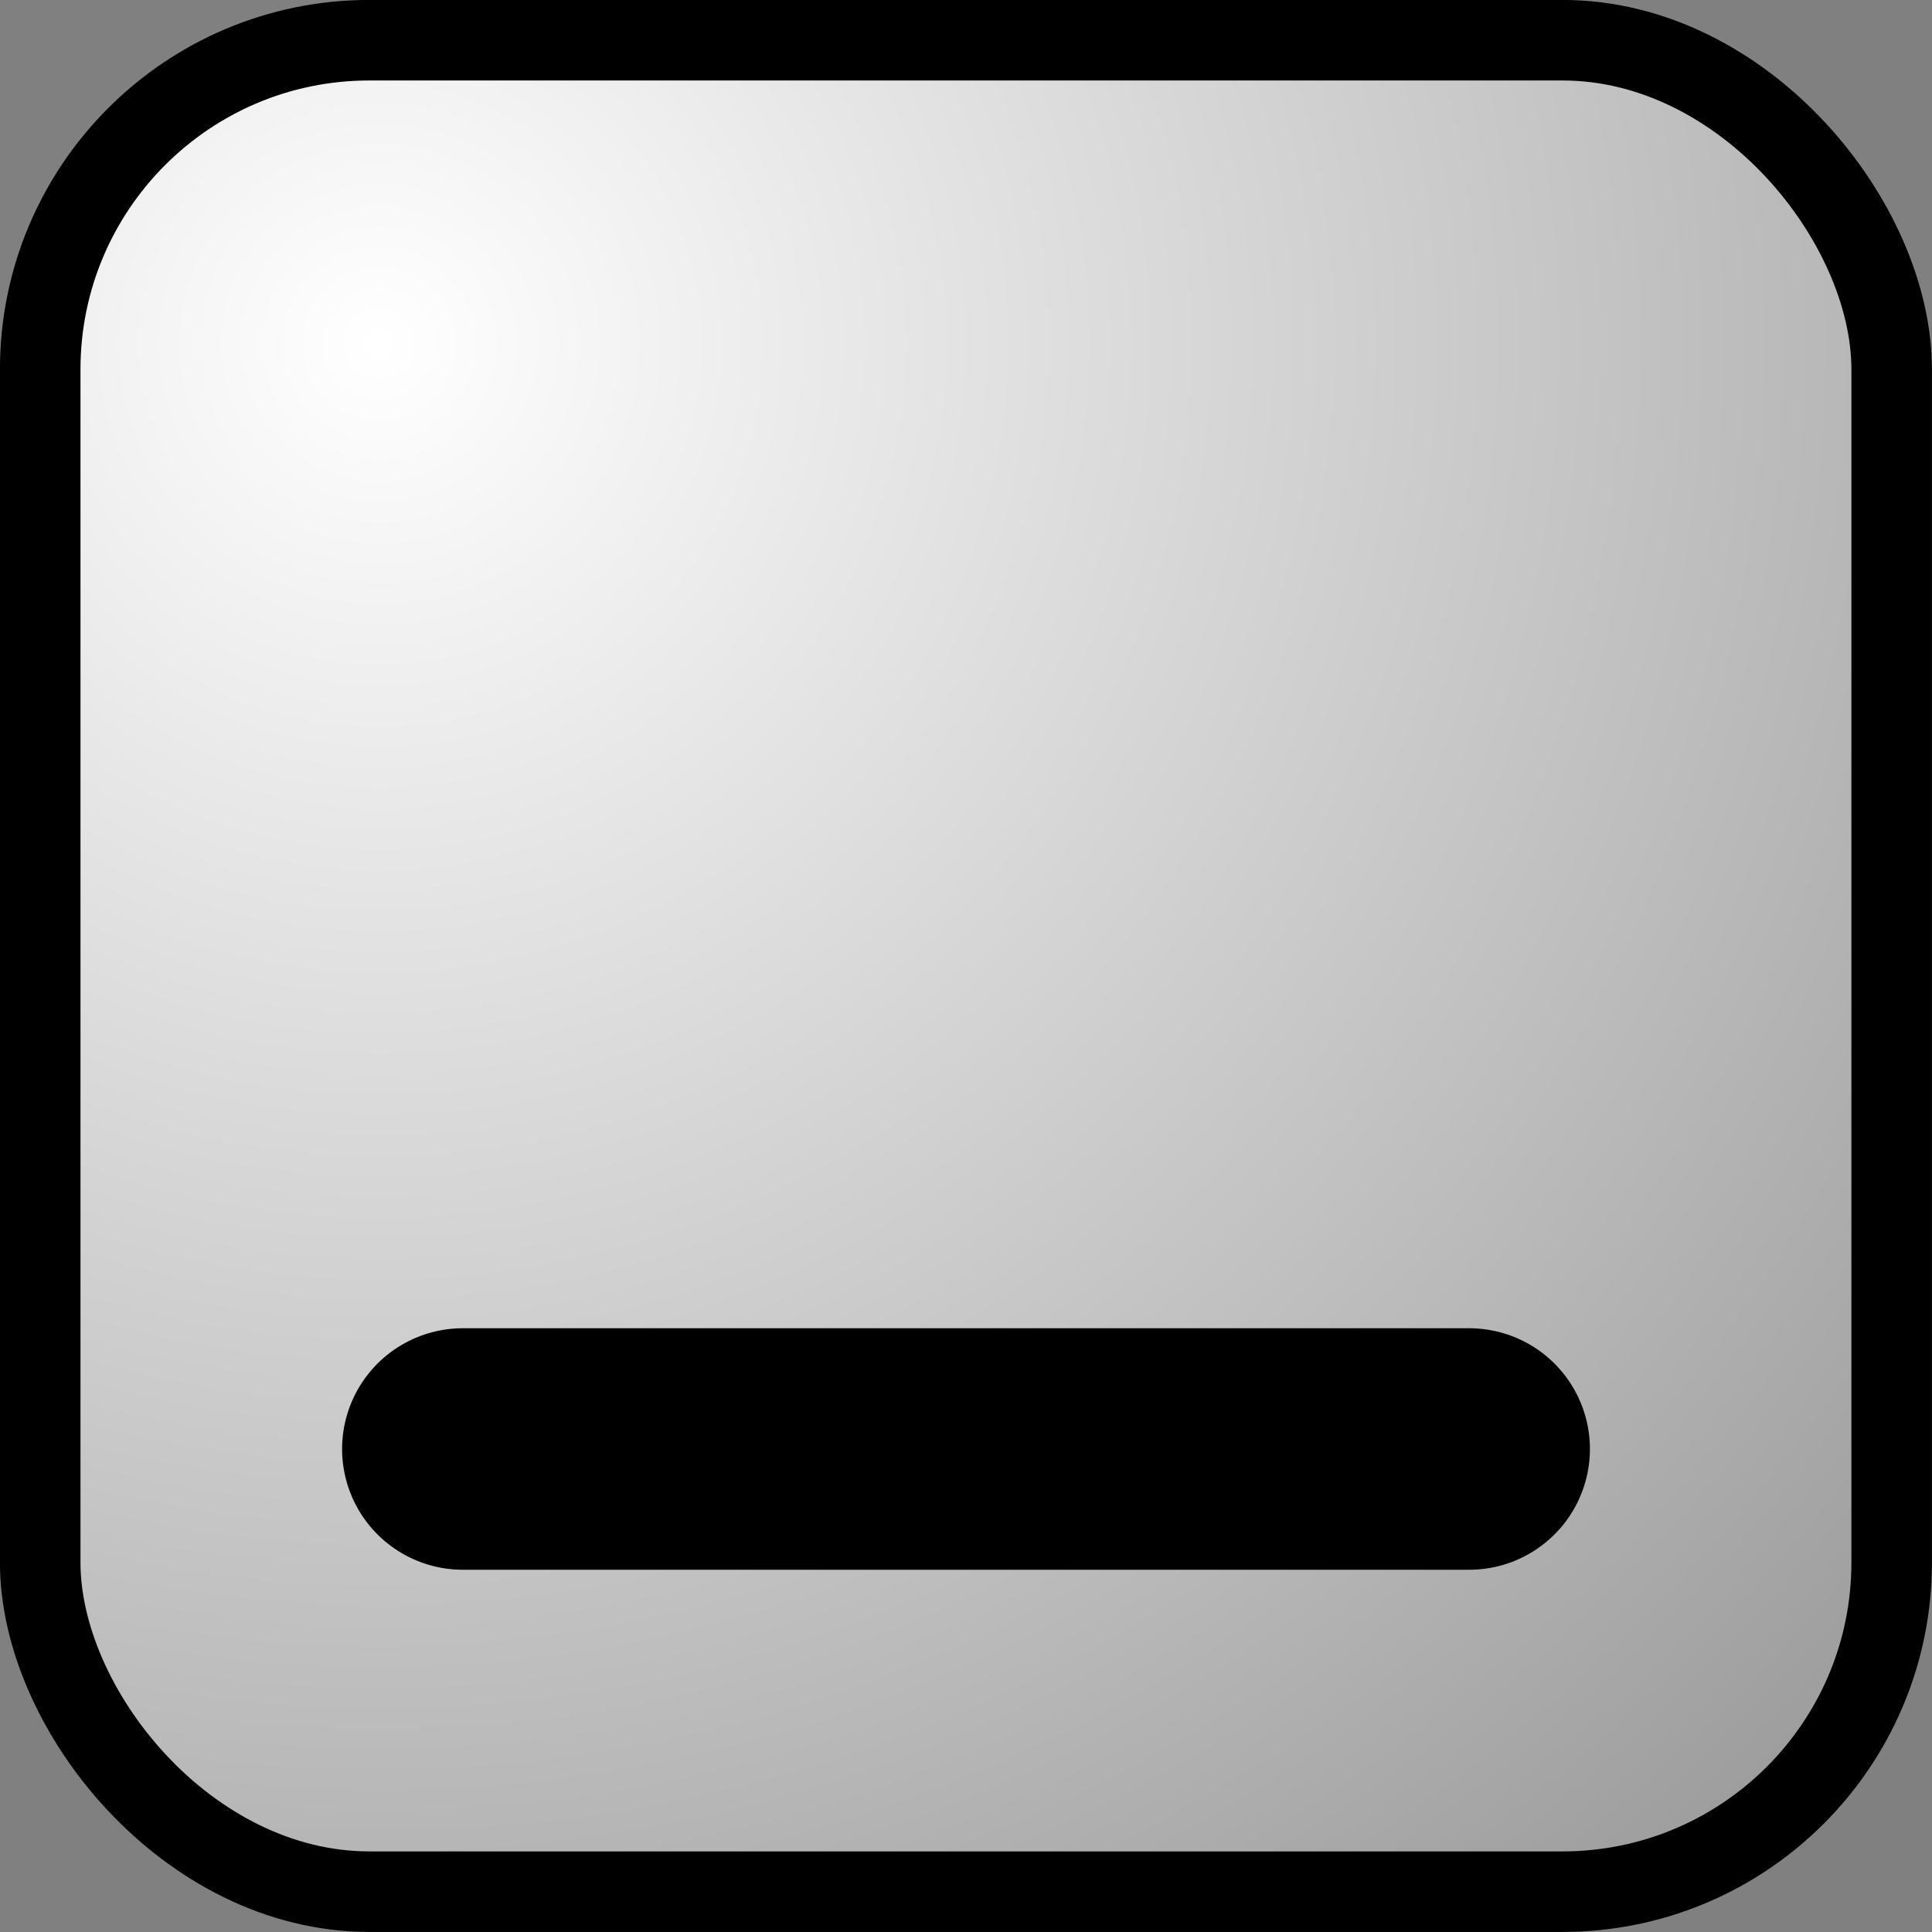 <?xml version="1.0" encoding="UTF-8" standalone="no"?>
<!-- Created with Inkscape (http://www.inkscape.org/) -->
<svg
   xmlns:dc="http://purl.org/dc/elements/1.1/"
   xmlns:cc="http://web.resource.org/cc/"
   xmlns:rdf="http://www.w3.org/1999/02/22-rdf-syntax-ns#"
   xmlns:svg="http://www.w3.org/2000/svg"
   xmlns="http://www.w3.org/2000/svg"
   xmlns:xlink="http://www.w3.org/1999/xlink"
   xmlns:sodipodi="http://inkscape.sourceforge.net/DTD/sodipodi-0.dtd"
   xmlns:inkscape="http://www.inkscape.org/namespaces/inkscape"
   width="16px"
   height="16px"
   id="svg2289"
   sodipodi:version="0.32"
   inkscape:version="0.42"
   sodipodi:docbase="/home/christian/bfg-main/apps/lib/lui/pixmaps"
   sodipodi:docname="wm-iconify.svg">
  <rect width="100%" height="100%" fill="#808080" stroke="none"/>
  <defs
     id="defs3">
    <linearGradient
       inkscape:collect="always"
       id="linearGradient2029">
      <stop
         style="stop-color:#ffffff;stop-opacity:1;"
         offset="0"
         id="stop2030" />
      <stop
         style="stop-color:#ffffff;stop-opacity:0;"
         offset="1"
         id="stop2031" />
    </linearGradient>
    <radialGradient
       inkscape:collect="always"
       xlink:href="#linearGradient2029"
       id="radialGradient2079"
       gradientUnits="userSpaceOnUse"
       gradientTransform="translate(175,50)"
       cx="209.733"
       cy="379.796"
       fx="209.733"
       fy="379.796"
       r="40.807" />
    <radialGradient
       inkscape:collect="always"
       xlink:href="#linearGradient2029"
       id="radialGradient1588"
       gradientUnits="userSpaceOnUse"
       gradientTransform="matrix(0.529,0,0,0.529,-107.81,-198.068)"
       cx="209.733"
       cy="379.796"
       fx="209.733"
       fy="379.796"
       r="40.807" />
  </defs>
  <sodipodi:namedview
     id="base"
     pagecolor="#ffffff"
     bordercolor="#666666"
     borderopacity="1.0"
     inkscape:pageopacity="0.0"
     inkscape:pageshadow="2"
     inkscape:zoom="1.0000000"
     inkscape:cx="9.2222336"
     inkscape:cy="-3.7913496"
     inkscape:current-layer="layer1"
     showgrid="true"
     inkscape:grid-bbox="true"
     gridspacingy="1px"
     gridspacingx="1px"
     gridoriginy="0px"
     gridoriginx="0px"
     inkscape:window-width="872"
     inkscape:window-height="565"
     inkscape:window-x="414"
     inkscape:window-y="328" />
  <g
     id="layer1"
     inkscape:label="Layer 1"
     inkscape:groupmode="layer">
    <rect
       ry="2.726"
       rx="2.726"
       y="0.333"
       x="0.333"
       height="15.333"
       width="15.333"
       id="rect2076"
       style="fill:url(#radialGradient1588);fill-opacity:1;fill-rule:evenodd;stroke:#000000;stroke-width:0.667;stroke-linecap:round;stroke-linejoin:round;stroke-miterlimit:4;stroke-dashoffset:0;stroke-opacity:1" />
    <path
       id="path1987"
       d="M 3.833,12 L 12.167,12"
       style="fill:none;fill-opacity:0.75;fill-rule:evenodd;stroke:#000000;stroke-width:2;stroke-linecap:round;stroke-linejoin:round;stroke-miterlimit:4;stroke-dasharray:none;stroke-opacity:1" />
  </g>
</svg>
